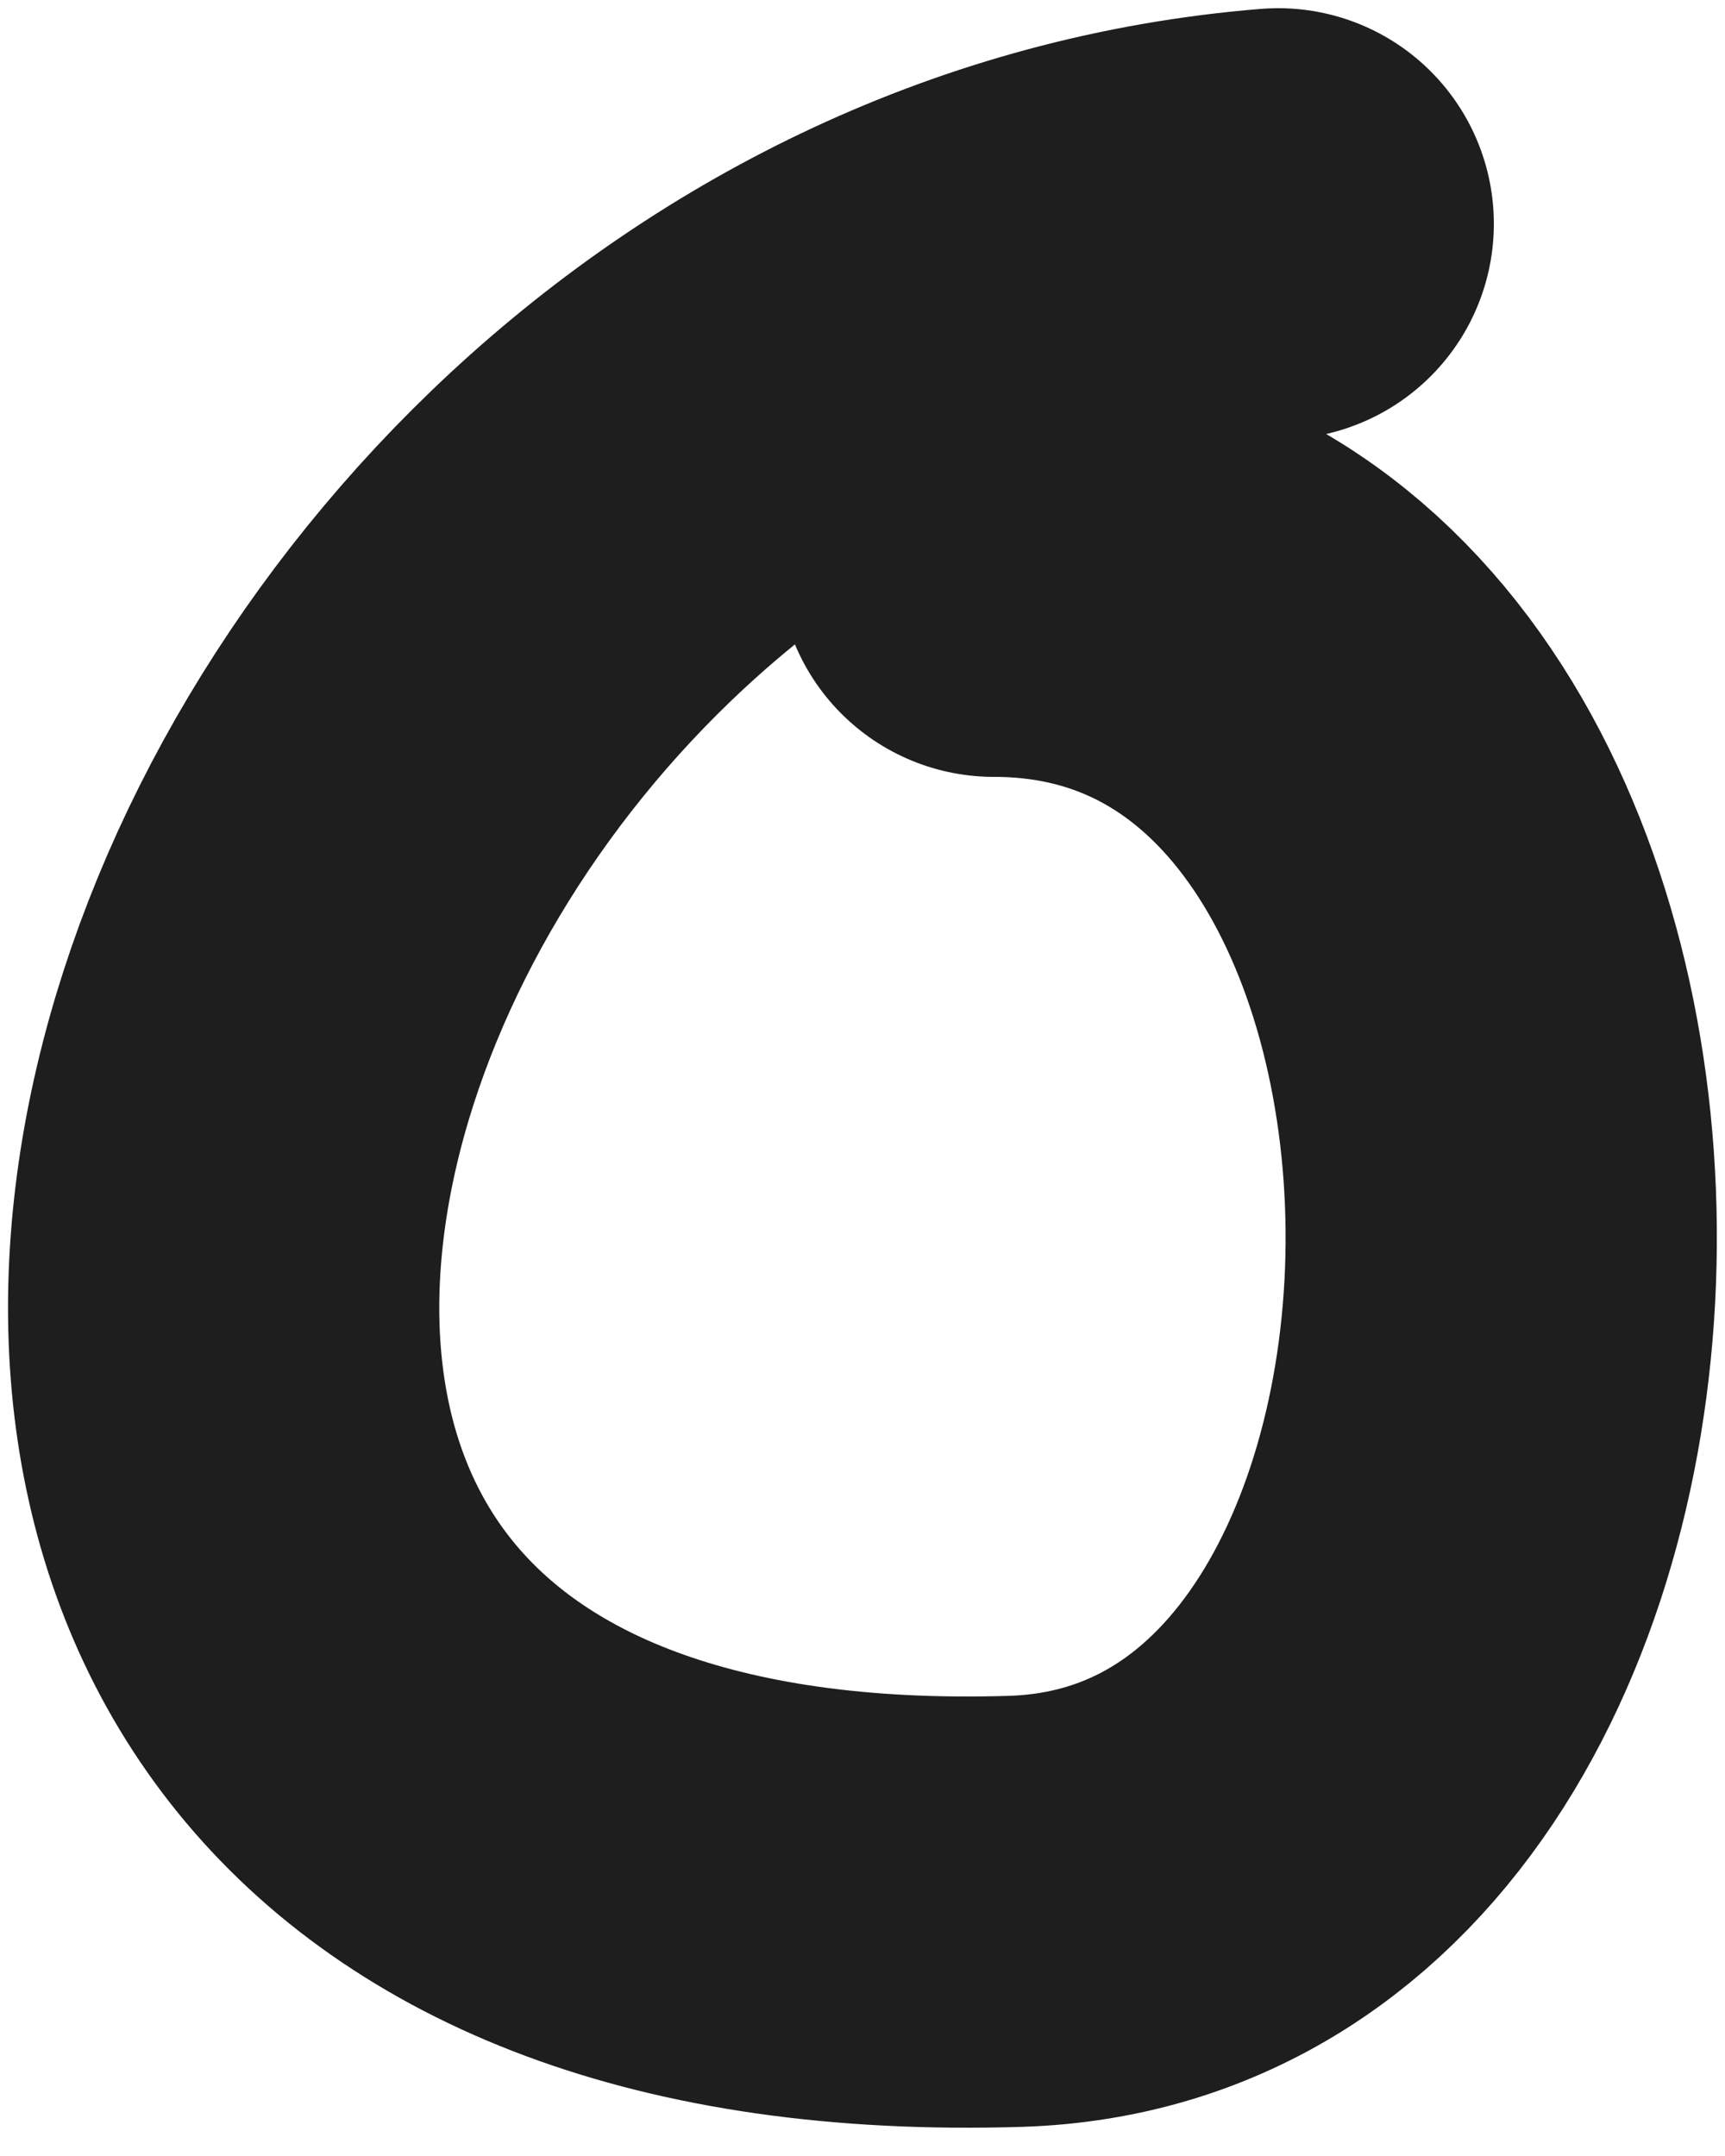 <svg width="12" height="15" viewBox="0 0 12 15" fill="none" xmlns="http://www.w3.org/2000/svg">
<path d="M8.892 1.557C1.434 2.161 -2.172 13.581 7.061 13.298C11.601 13.159 11.589 3.905 6.914 3.905" stroke="#1E1E1E" stroke-width="3" stroke-linecap="round" stroke-linejoin="round"/>
</svg>

